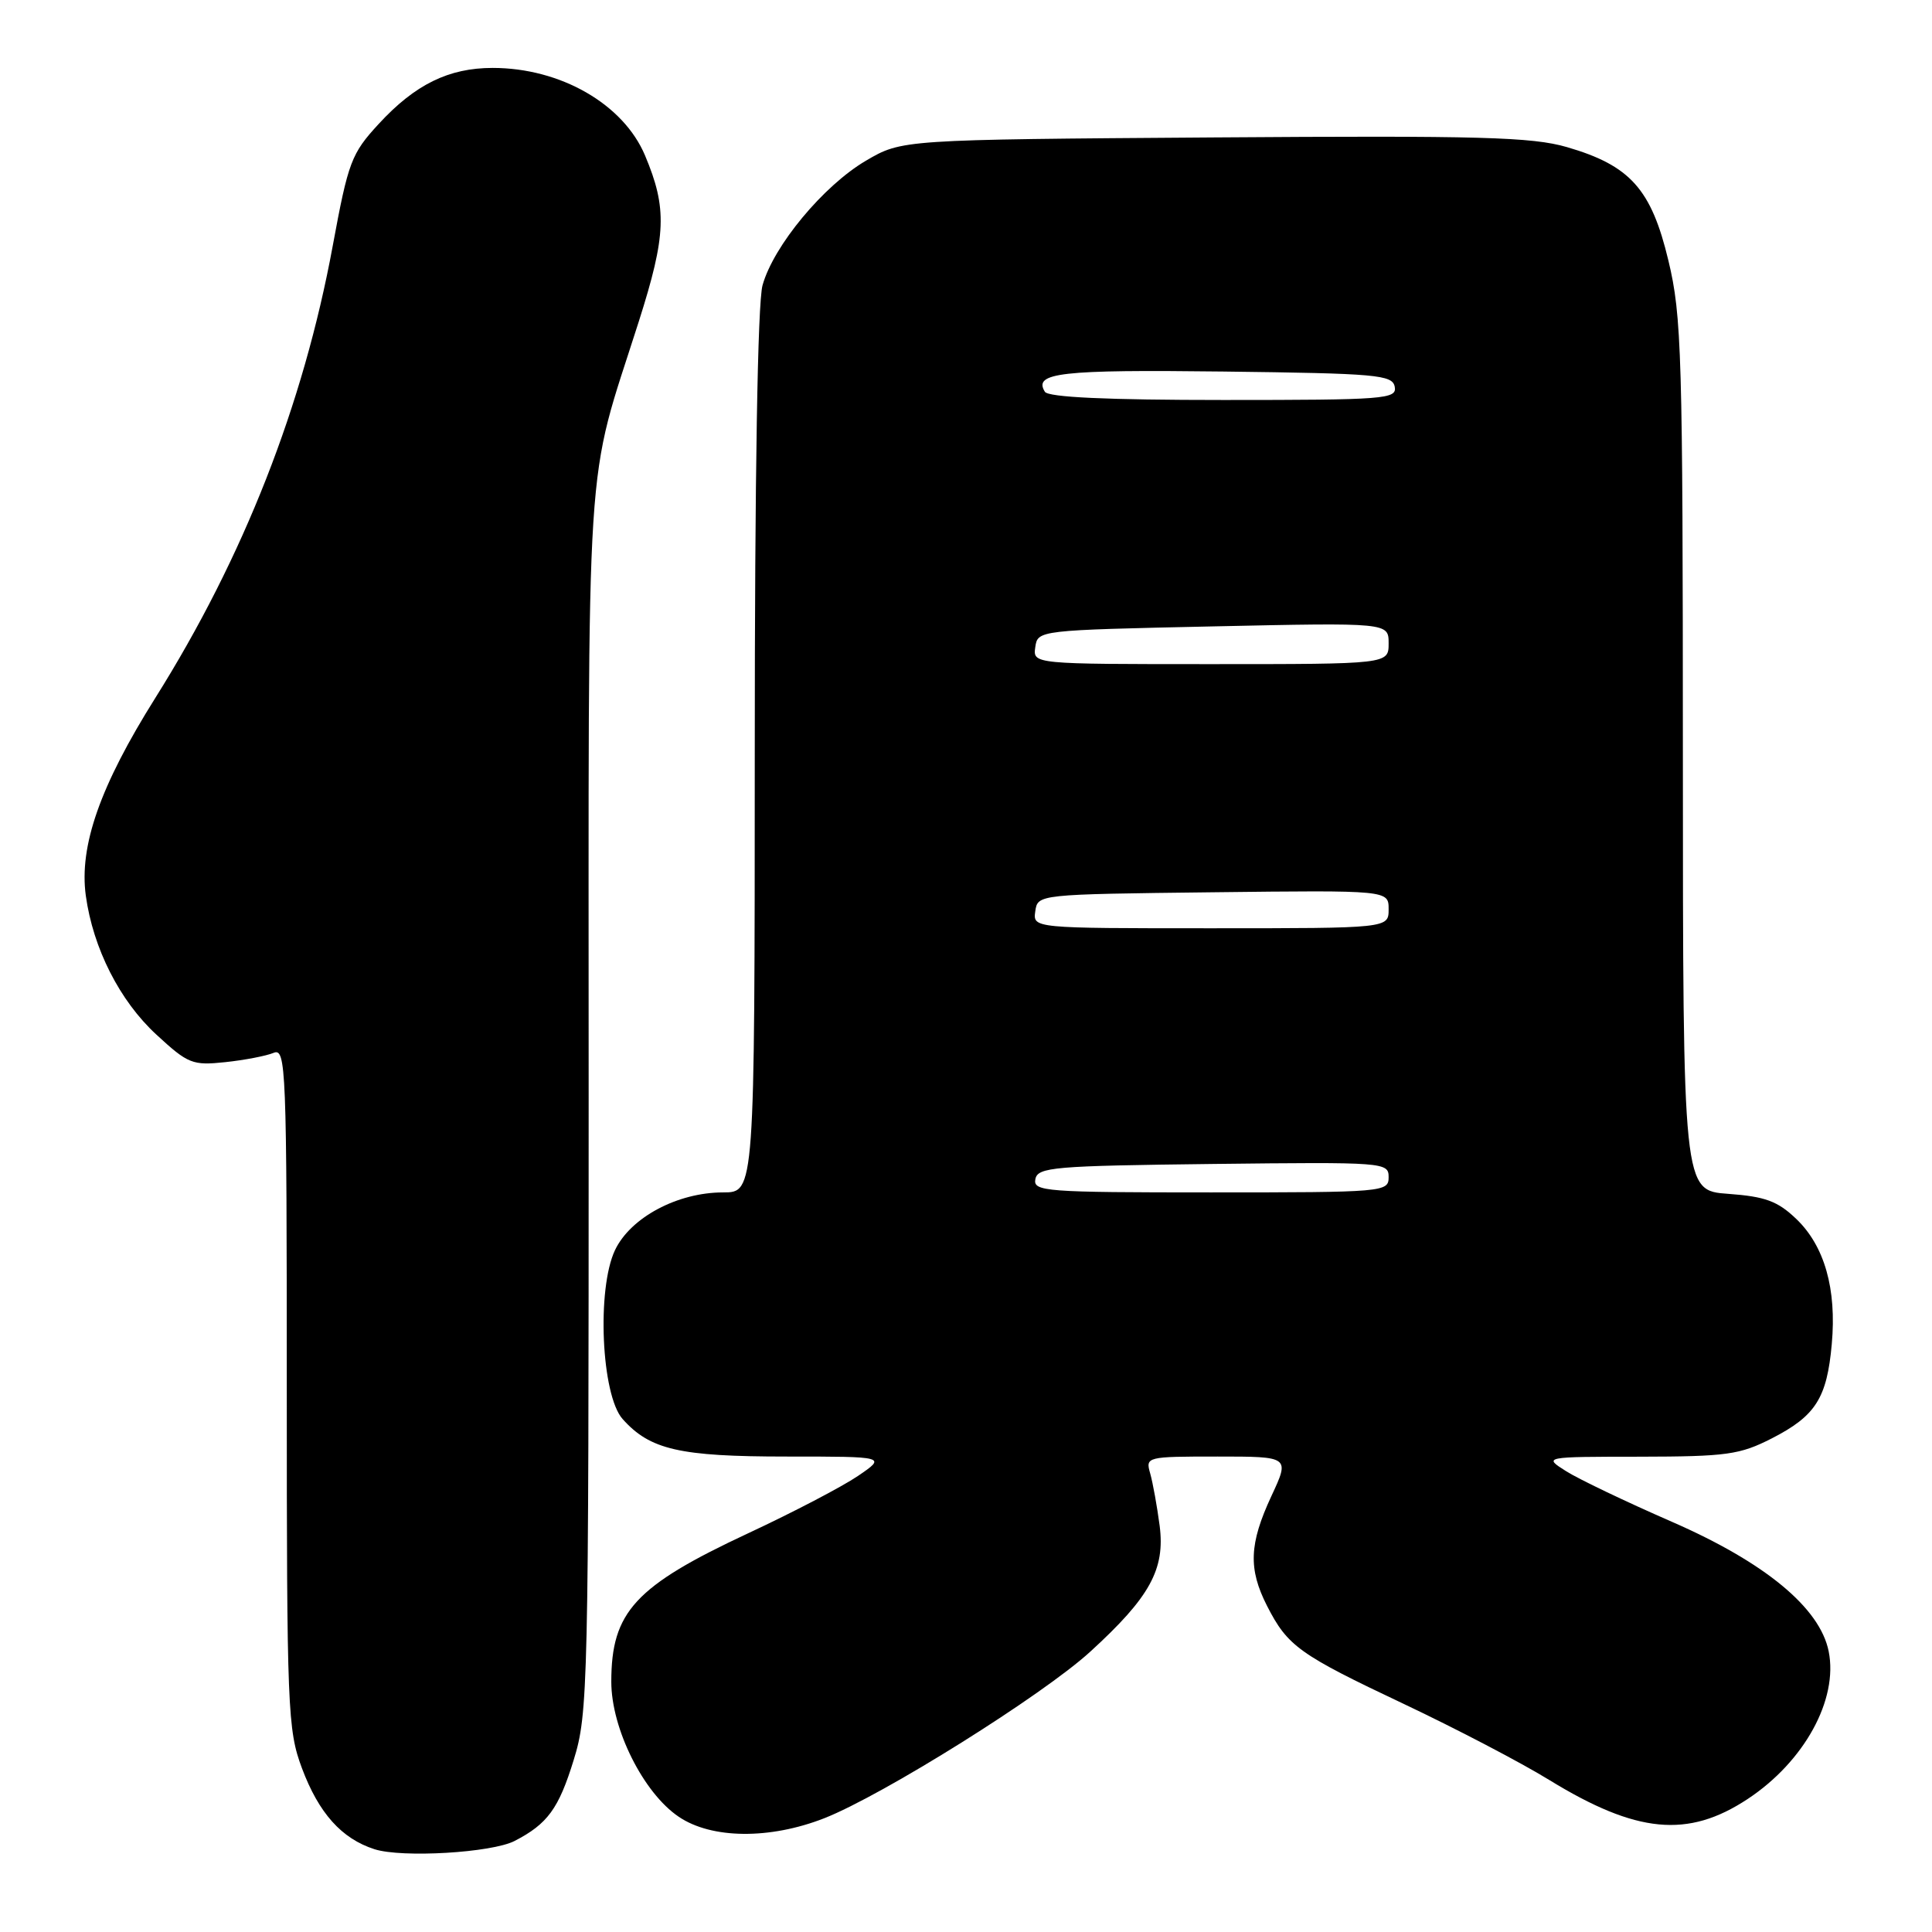 <?xml version="1.0" encoding="UTF-8" standalone="no"?>
<!DOCTYPE svg PUBLIC "-//W3C//DTD SVG 1.1//EN" "http://www.w3.org/Graphics/SVG/1.1/DTD/svg11.dtd" >
<svg xmlns="http://www.w3.org/2000/svg" xmlns:xlink="http://www.w3.org/1999/xlink" version="1.1" viewBox="0 0 256 256">
 <g >
 <path fill="currentColor"
d=" M 68.20 243.93 C 72.55 241.68 74.03 239.66 76.01 233.23 C 77.93 227.03 78.00 223.82 78.00 145.80 C 78.00 56.55 77.44 65.24 84.65 42.58 C 88.29 31.14 88.42 27.61 85.47 20.60 C 82.60 13.79 74.27 9.00 65.28 9.00 C 59.46 9.00 55.00 11.19 50.19 16.41 C 46.55 20.36 46.15 21.42 44.09 32.57 C 40.20 53.68 32.29 73.83 20.58 92.48 C 13.26 104.14 10.47 112.09 11.37 118.68 C 12.33 125.65 15.86 132.62 20.72 137.09 C 24.92 140.97 25.51 141.20 29.85 140.74 C 32.41 140.47 35.29 139.91 36.25 139.51 C 37.90 138.83 38.00 141.32 38.00 183.86 C 38.00 226.55 38.11 229.21 40.01 234.30 C 42.24 240.25 45.26 243.63 49.62 245.03 C 53.27 246.20 65.17 245.50 68.20 243.93 Z  M 109.21 240.93 C 116.96 237.89 138.16 224.62 144.46 218.86 C 152.37 211.64 154.40 207.94 153.66 202.17 C 153.32 199.60 152.76 196.49 152.41 195.25 C 151.77 193.03 151.89 193.00 161.34 193.00 C 170.91 193.00 170.91 193.00 168.46 198.25 C 165.52 204.58 165.39 207.88 167.89 212.79 C 170.62 218.13 172.13 219.22 186.01 225.78 C 192.88 229.03 201.56 233.56 205.29 235.86 C 216.85 242.95 223.65 243.61 231.57 238.38 C 239.08 233.42 243.59 225.20 242.31 218.82 C 241.16 213.04 233.86 207.02 221.50 201.63 C 215.45 198.99 209.15 195.98 207.50 194.93 C 204.50 193.03 204.50 193.03 217.28 193.02 C 228.81 193.00 230.53 192.76 234.78 190.59 C 240.58 187.62 242.08 185.26 242.72 178.09 C 243.38 170.80 241.76 165.10 238.02 161.52 C 235.54 159.15 233.92 158.55 229.00 158.19 C 223.00 157.76 223.00 157.76 222.99 100.13 C 222.98 46.87 222.84 41.89 221.07 34.52 C 218.81 25.06 216.01 21.93 207.62 19.49 C 202.99 18.15 196.14 17.96 160.85 18.21 C 119.50 18.50 119.50 18.50 114.73 21.30 C 109.10 24.61 102.49 32.58 101.04 37.80 C 100.39 40.14 100.01 62.92 100.01 99.75 C 100.00 158.00 100.00 158.00 95.82 158.00 C 89.77 158.00 83.55 161.32 81.49 165.65 C 79.05 170.81 79.68 184.87 82.50 188.03 C 86.13 192.10 90.06 193.00 104.20 193.00 C 117.46 193.00 117.46 193.00 113.67 195.58 C 111.59 196.99 105.07 200.40 99.19 203.14 C 84.15 210.16 81.00 213.57 81.00 222.84 C 81.00 229.07 85.25 237.58 89.95 240.74 C 94.30 243.68 102.01 243.75 109.21 240.93 Z  M 137.19 156.25 C 137.50 154.65 139.55 154.48 160.76 154.23 C 183.49 153.97 184.00 154.01 184.00 155.98 C 184.00 157.95 183.41 158.00 160.43 158.00 C 138.51 158.00 136.88 157.88 137.19 156.25 Z  M 137.18 120.75 C 137.50 118.50 137.50 118.50 160.75 118.23 C 184.00 117.96 184.00 117.96 184.00 120.48 C 184.00 123.00 184.00 123.00 160.43 123.00 C 136.86 123.00 136.86 123.00 137.18 120.75 Z  M 137.18 85.75 C 137.50 83.51 137.57 83.50 160.75 83.00 C 184.00 82.50 184.00 82.50 184.00 85.25 C 184.00 88.00 184.00 88.00 160.43 88.00 C 136.86 88.00 136.86 88.00 137.18 85.75 Z  M 138.45 51.91 C 136.88 49.38 140.52 48.97 162.06 49.23 C 182.49 49.48 184.50 49.66 184.81 51.25 C 185.12 52.88 183.51 53.00 162.13 53.00 C 146.64 53.00 138.90 52.64 138.45 51.91 Z "/>
</g>
</svg>